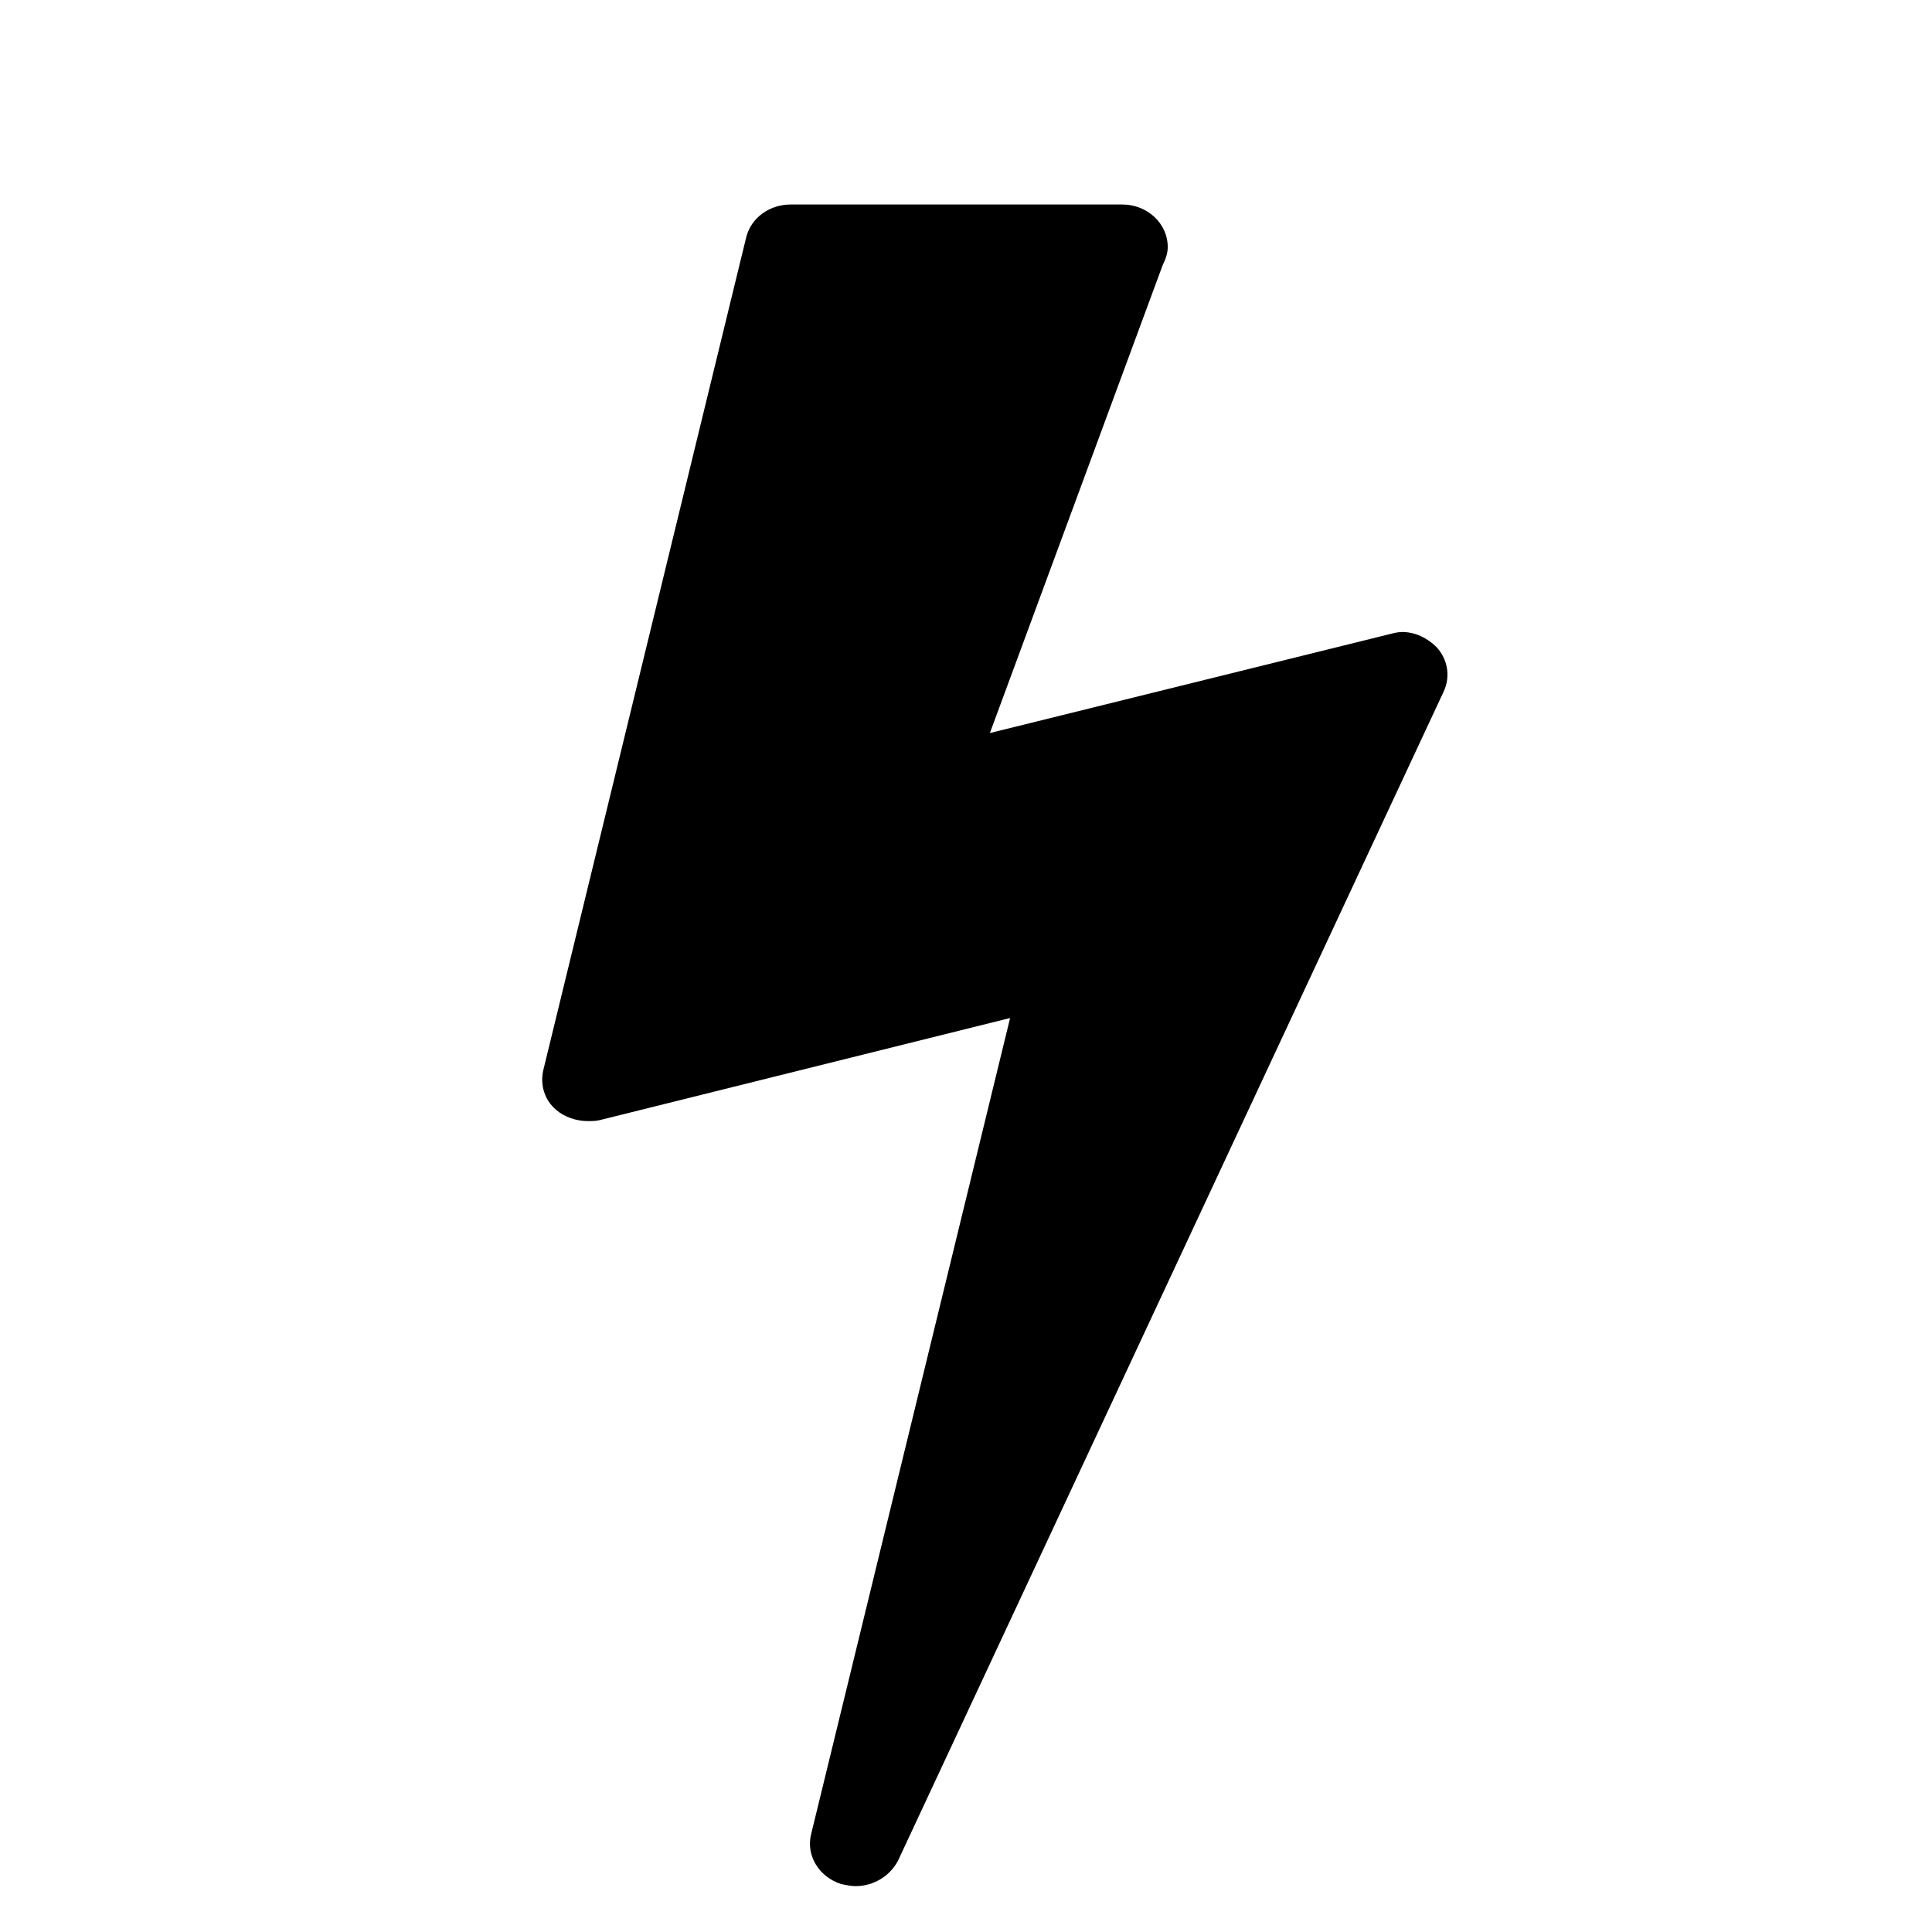 <?xml version="1.0" encoding="utf-8"?>
<!-- Generator: Adobe Illustrator 16.0.0, SVG Export Plug-In . SVG Version: 6.00 Build 0)  -->
<!DOCTYPE svg PUBLIC "-//W3C//DTD SVG 1.1//EN" "http://www.w3.org/Graphics/SVG/1.1/DTD/svg11.dtd">
<svg version="1.1" id="Layer_1" xmlns="http://www.w3.org/2000/svg" xmlns:xlink="http://www.w3.org/1999/xlink" x="0px" y="0px"
	 width="64px" height="64px" viewBox="0 0 64 64" enable-background="new 0 0 64 64" xml:space="preserve">
<g>
	<path d="M47.823,22.91L29.745,61.644c-0.268,0.502-0.804,0.837-1.406,0.837c-0.134,0-0.301-0.033-0.469-0.067
		c-0.736-0.234-1.171-0.937-1.004-1.64l6.595-27.051l-13.592,3.382c-0.134,0.033-0.268,0.033-0.402,0.033
		c-0.368,0-0.77-0.134-1.038-0.368c-0.402-0.335-0.536-0.837-0.435-1.306l6.729-27.619c0.167-0.636,0.77-1.071,1.473-1.071h10.981
		c0.836,0,1.506,0.636,1.506,1.406c0,0.201-0.066,0.401-0.168,0.603l-5.724,15.5l13.257-3.28c0.134-0.034,0.268-0.067,0.402-0.067
		c0.435,0,0.836,0.201,1.138,0.502C47.957,21.839,48.058,22.407,47.823,22.91z"/>
</g>
</svg>
